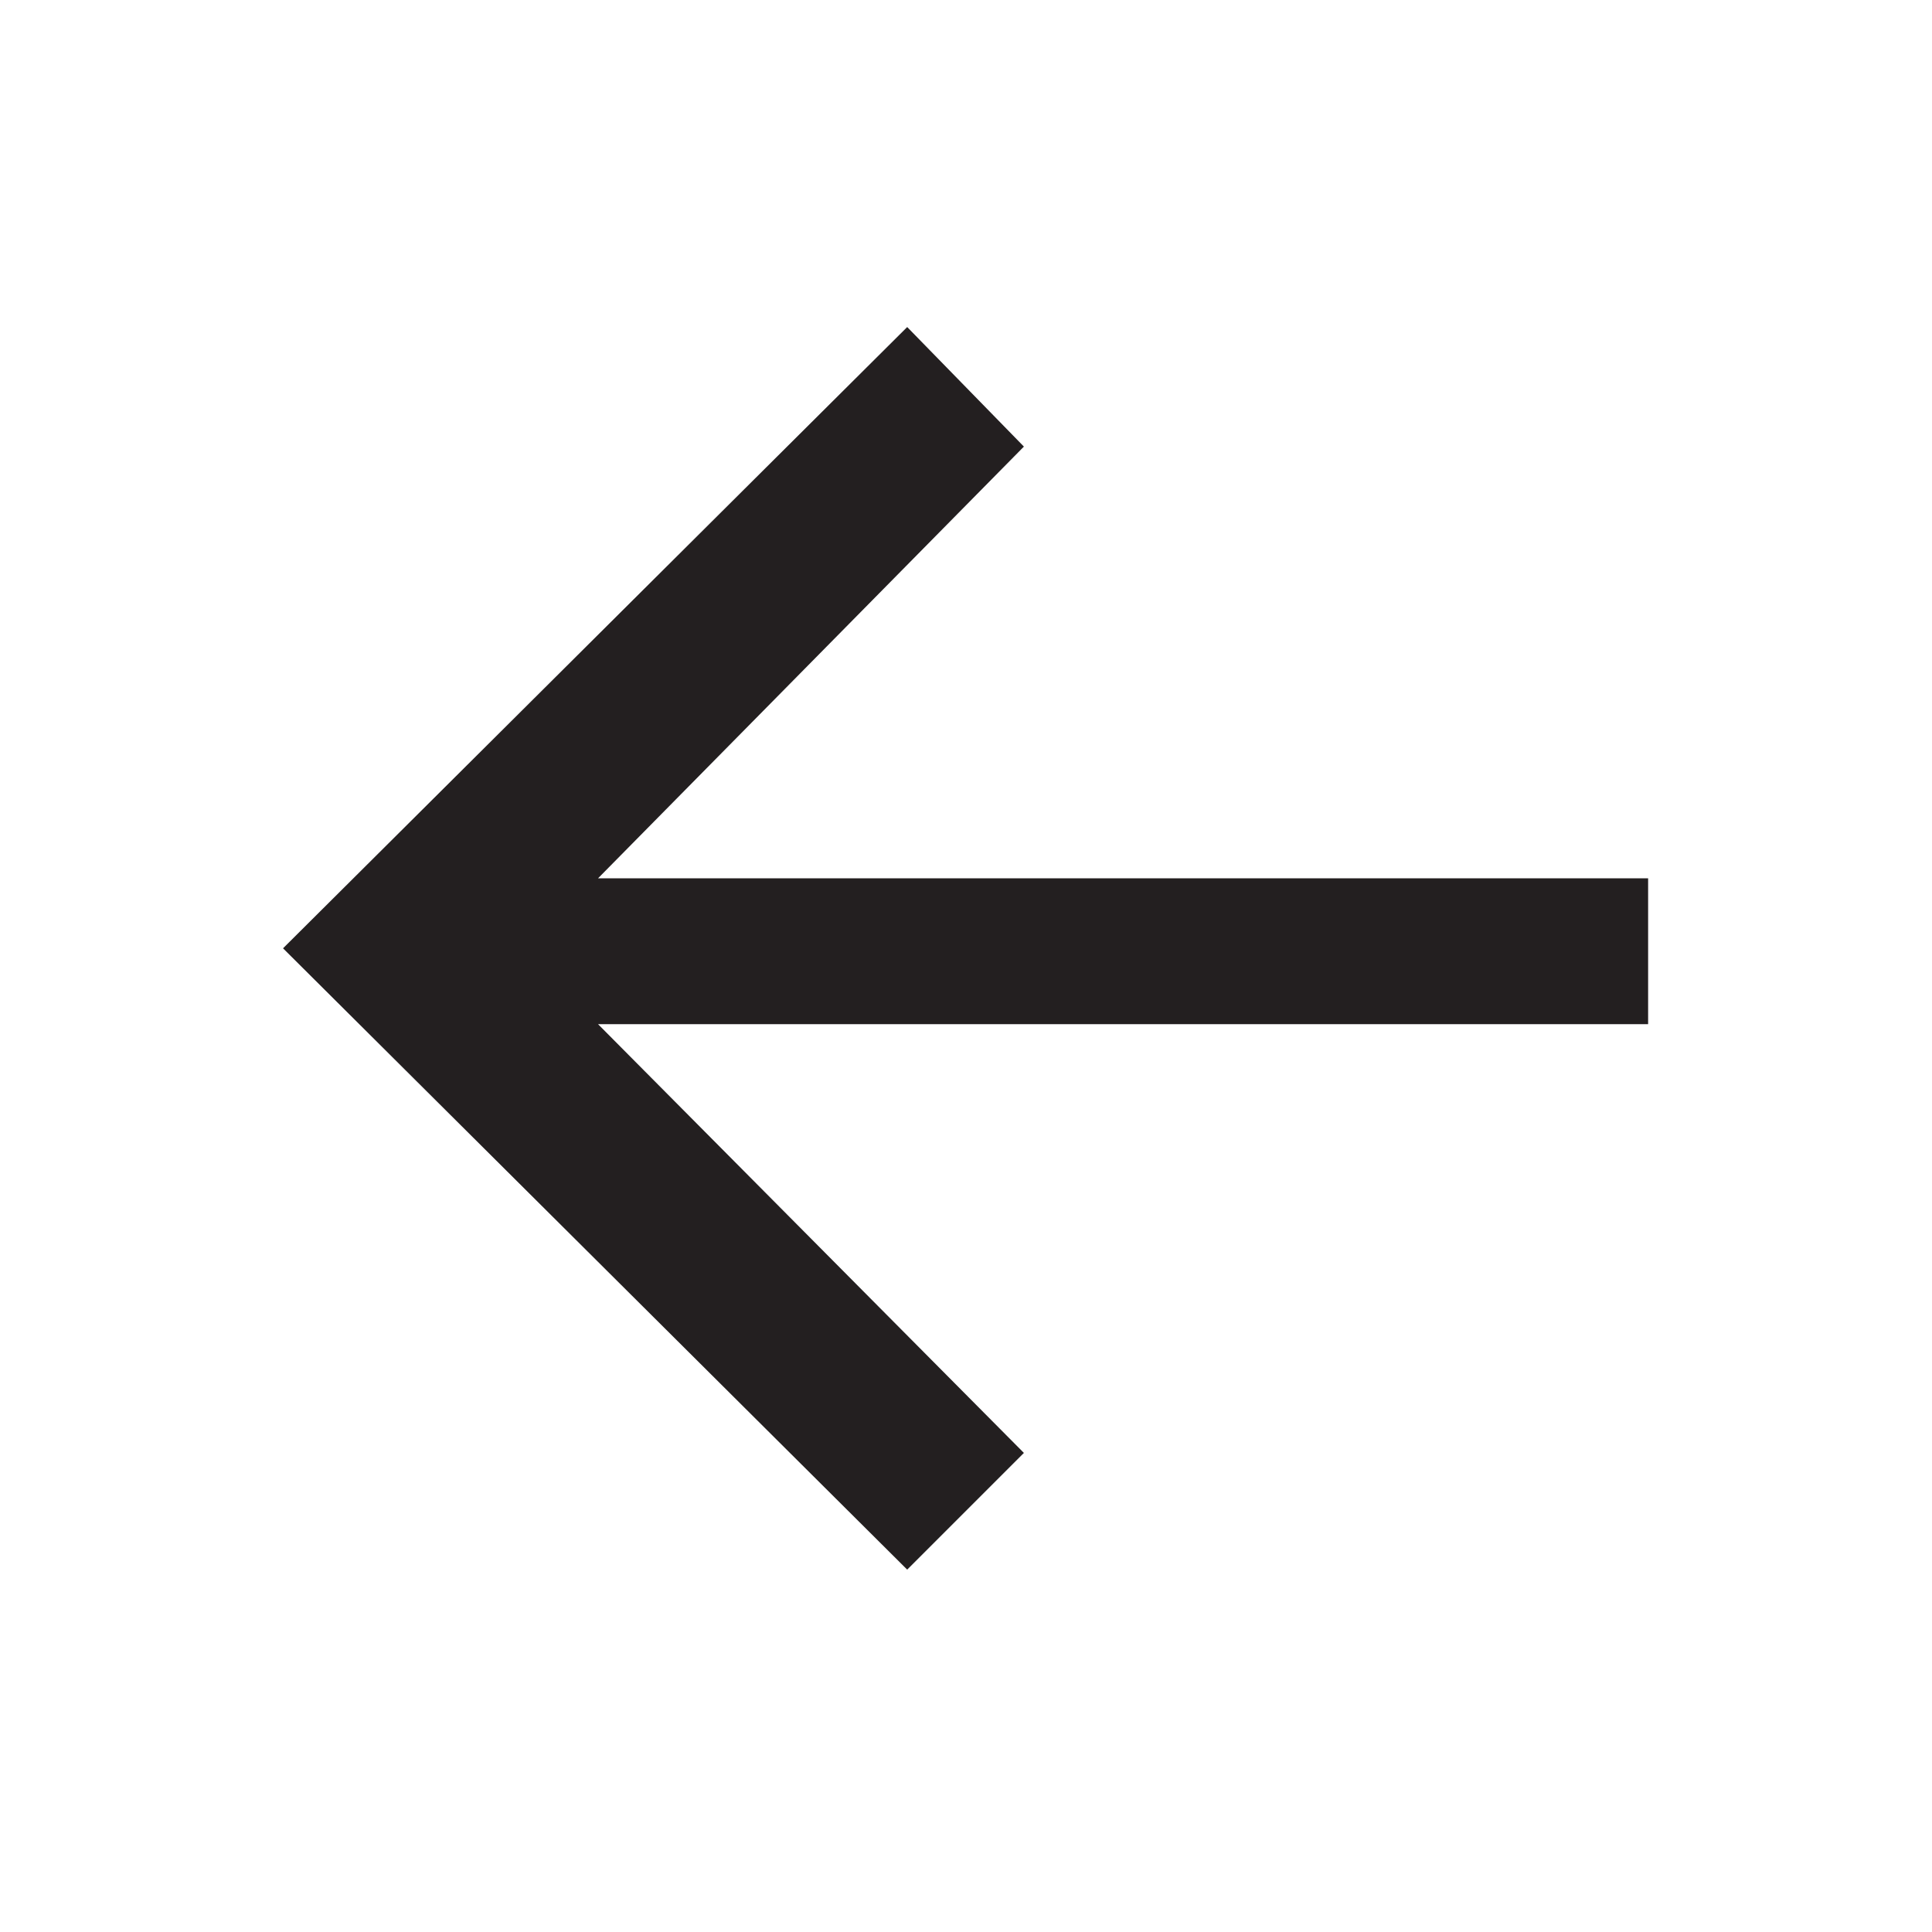 <svg xmlns="http://www.w3.org/2000/svg" width="32" height="32" viewBox="0 0 32 32">
  <title>leftArrow</title>
  <polygon points="16.959 24.065 9.905 16.963 27.298 16.963 27.298 14.548 9.905 14.548 16.959 7.397 15.026 5.417 4.688 15.707 15.026 25.998 16.959 24.065" fill="#231f20"/>
</svg>
